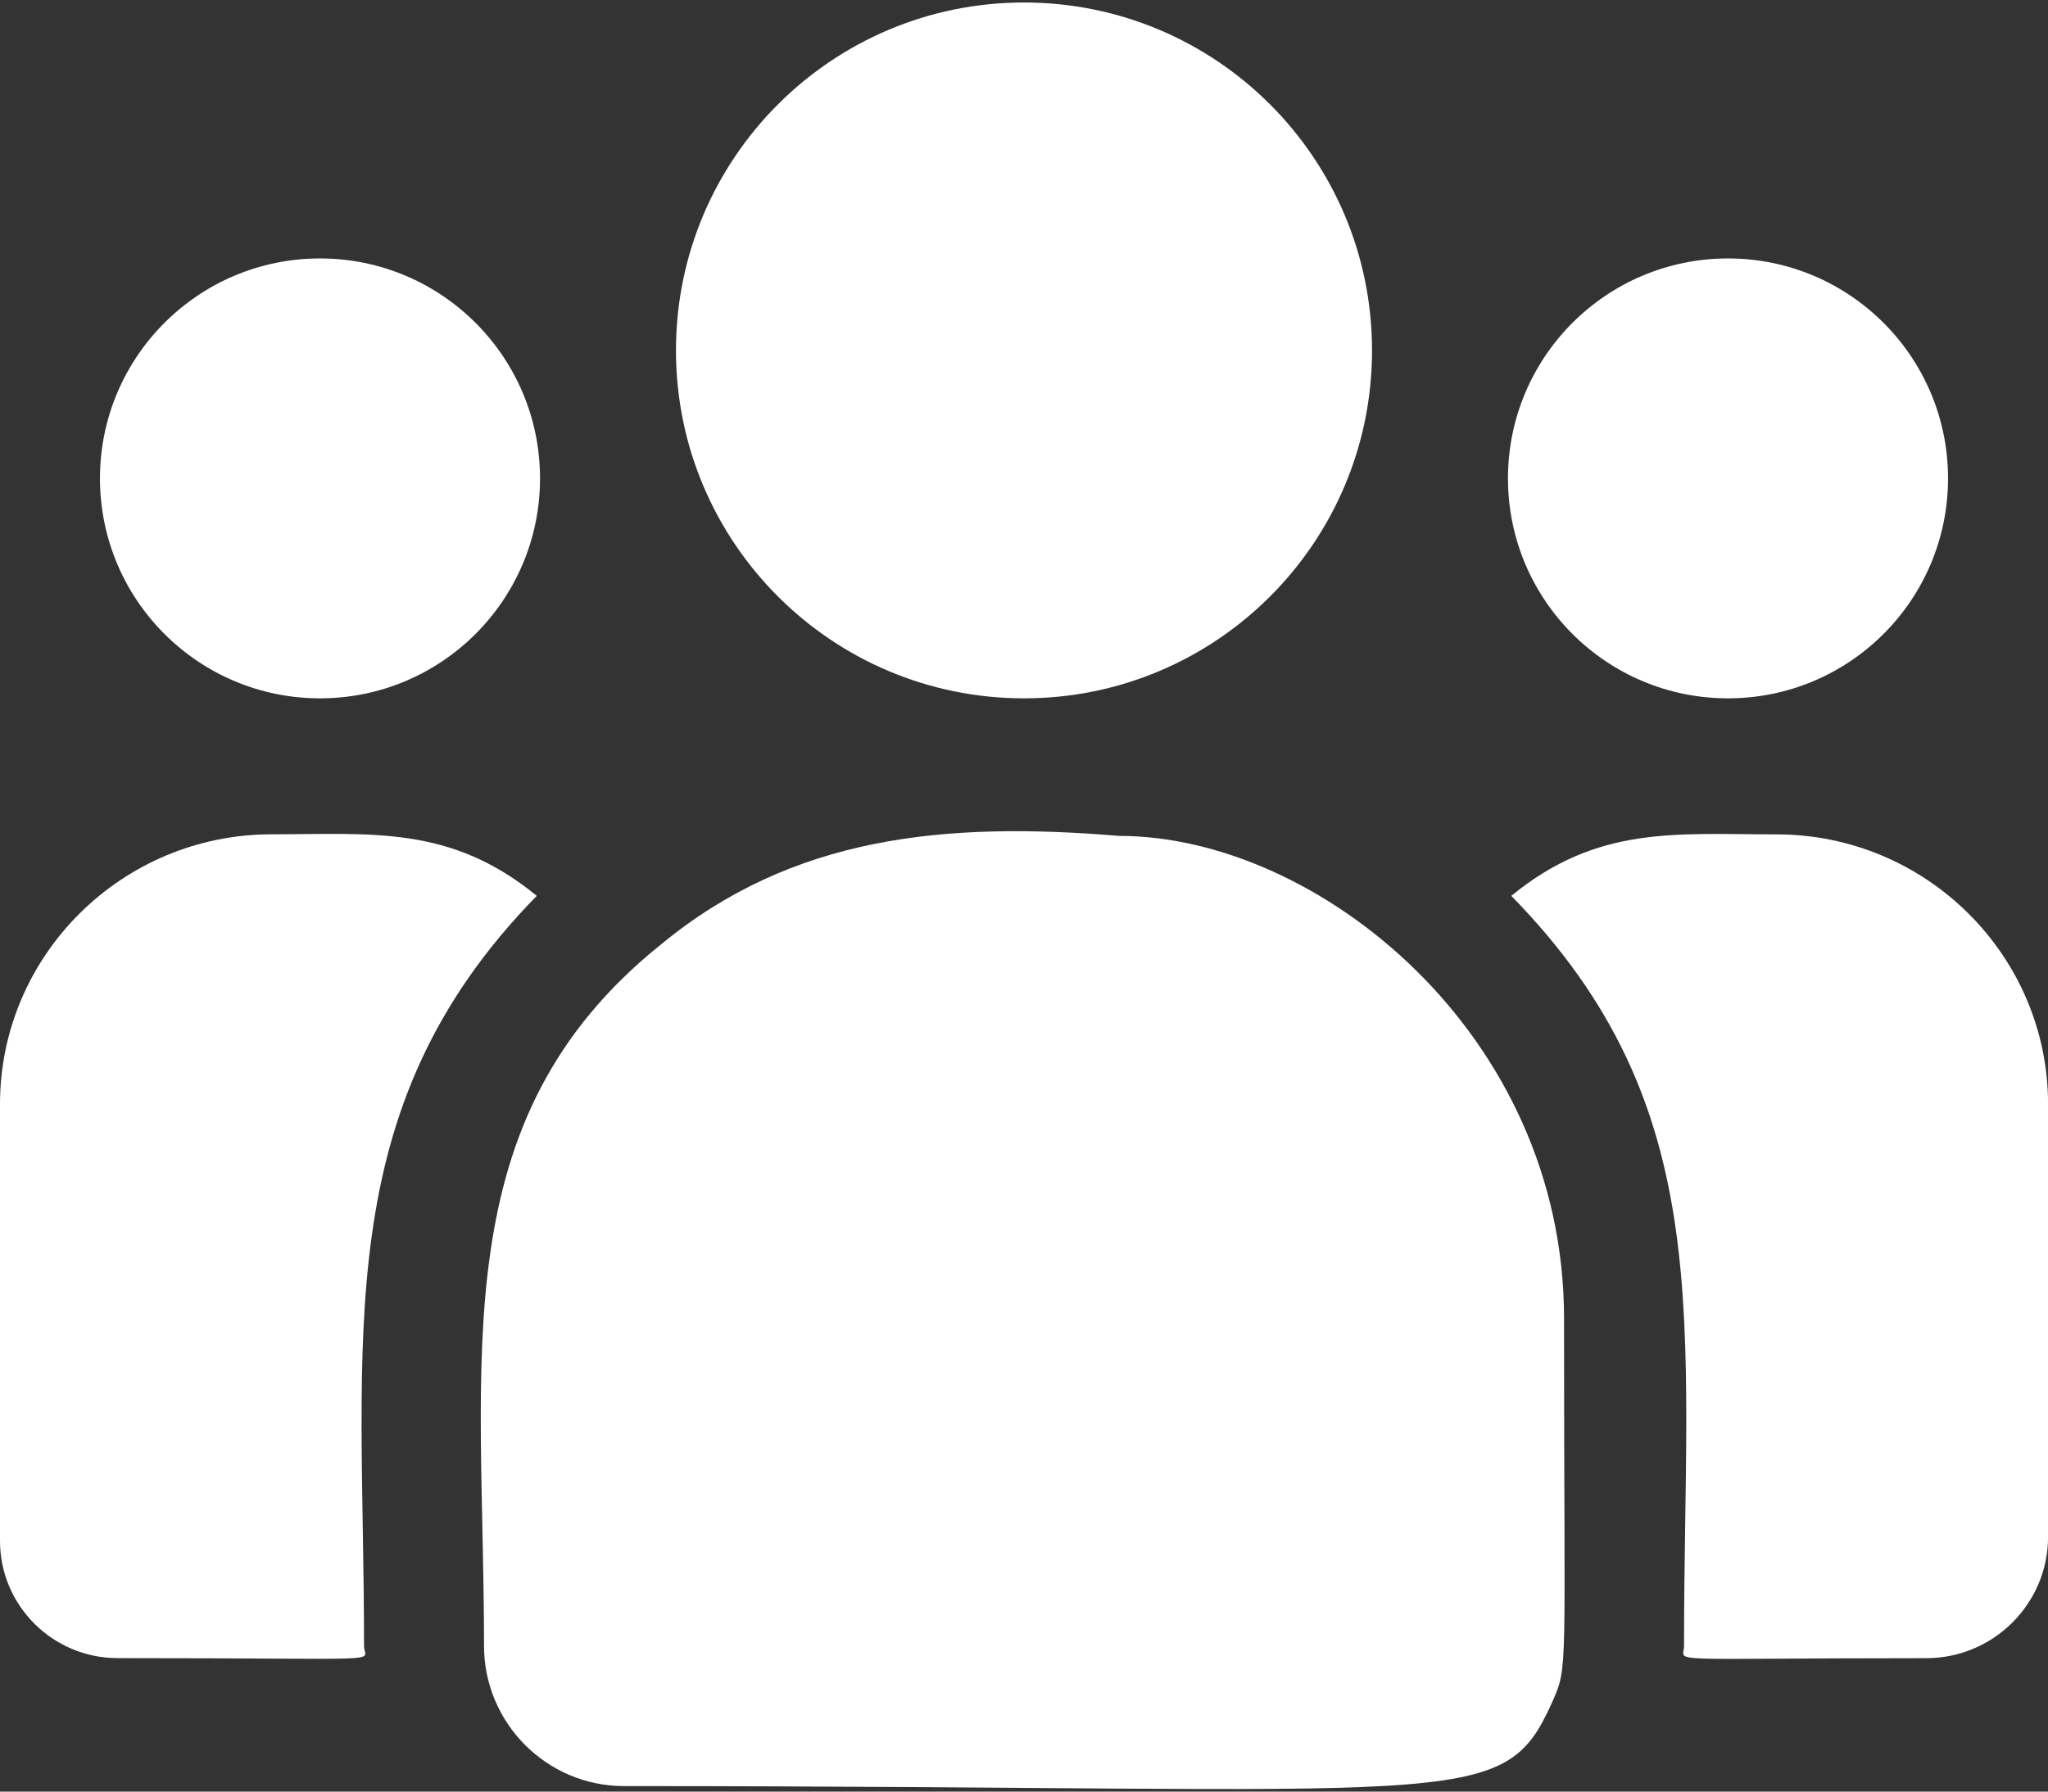 <svg width="32" height="28" viewBox="0 0 32 28" fill="none" xmlns="http://www.w3.org/2000/svg">
<rect x="0" y="0" width="32" height="28" fill="#333333" stroke="none"/>
<path d="M16 10.914C19.003 10.914 21.438 8.48 21.438 5.477C21.438 2.474 19.003 0.039 16 0.039C12.997 0.039 10.562 2.474 10.562 5.477C10.562 8.48 12.997 10.914 16 10.914Z" fill="white"/>
<path d="M27 10.914C28.898 10.914 30.438 9.375 30.438 7.477C30.438 5.578 28.898 4.039 27 4.039C25.102 4.039 23.562 5.578 23.562 7.477C23.562 9.375 25.102 10.914 27 10.914Z" fill="white"/>
<path d="M5 10.914C6.898 10.914 8.438 9.375 8.438 7.477C8.438 5.578 6.898 4.039 5 4.039C3.102 4.039 1.562 5.578 1.562 7.477C1.562 9.375 3.102 10.914 5 10.914Z" fill="white"/>
<path d="M8.387 14.001C7.034 12.892 5.808 13.039 4.244 13.039C1.904 13.039 0 14.931 0 17.257V24.082C0 25.092 0.824 25.914 1.838 25.914C6.215 25.914 5.688 25.993 5.688 25.725C5.688 20.888 5.115 17.341 8.387 14.001Z" fill="white"/>
<path d="M17.488 13.064C14.756 12.836 12.38 13.067 10.331 14.758C6.903 17.504 7.563 21.202 7.563 25.725C7.563 26.922 8.536 27.914 9.751 27.914C22.944 27.914 23.469 28.34 24.251 26.607C24.508 26.021 24.438 26.207 24.438 20.603C24.438 16.151 20.583 13.064 17.488 13.064Z" fill="white"/>
<path d="M27.757 13.04C26.184 13.04 24.965 12.894 23.614 14.001C26.862 17.317 26.313 20.622 26.313 25.726C26.313 25.995 25.875 25.915 30.097 25.915C31.147 25.915 32.001 25.064 32.001 24.018V17.258C32.001 14.932 30.097 13.04 27.757 13.04Z" fill="white"/>
</svg>

